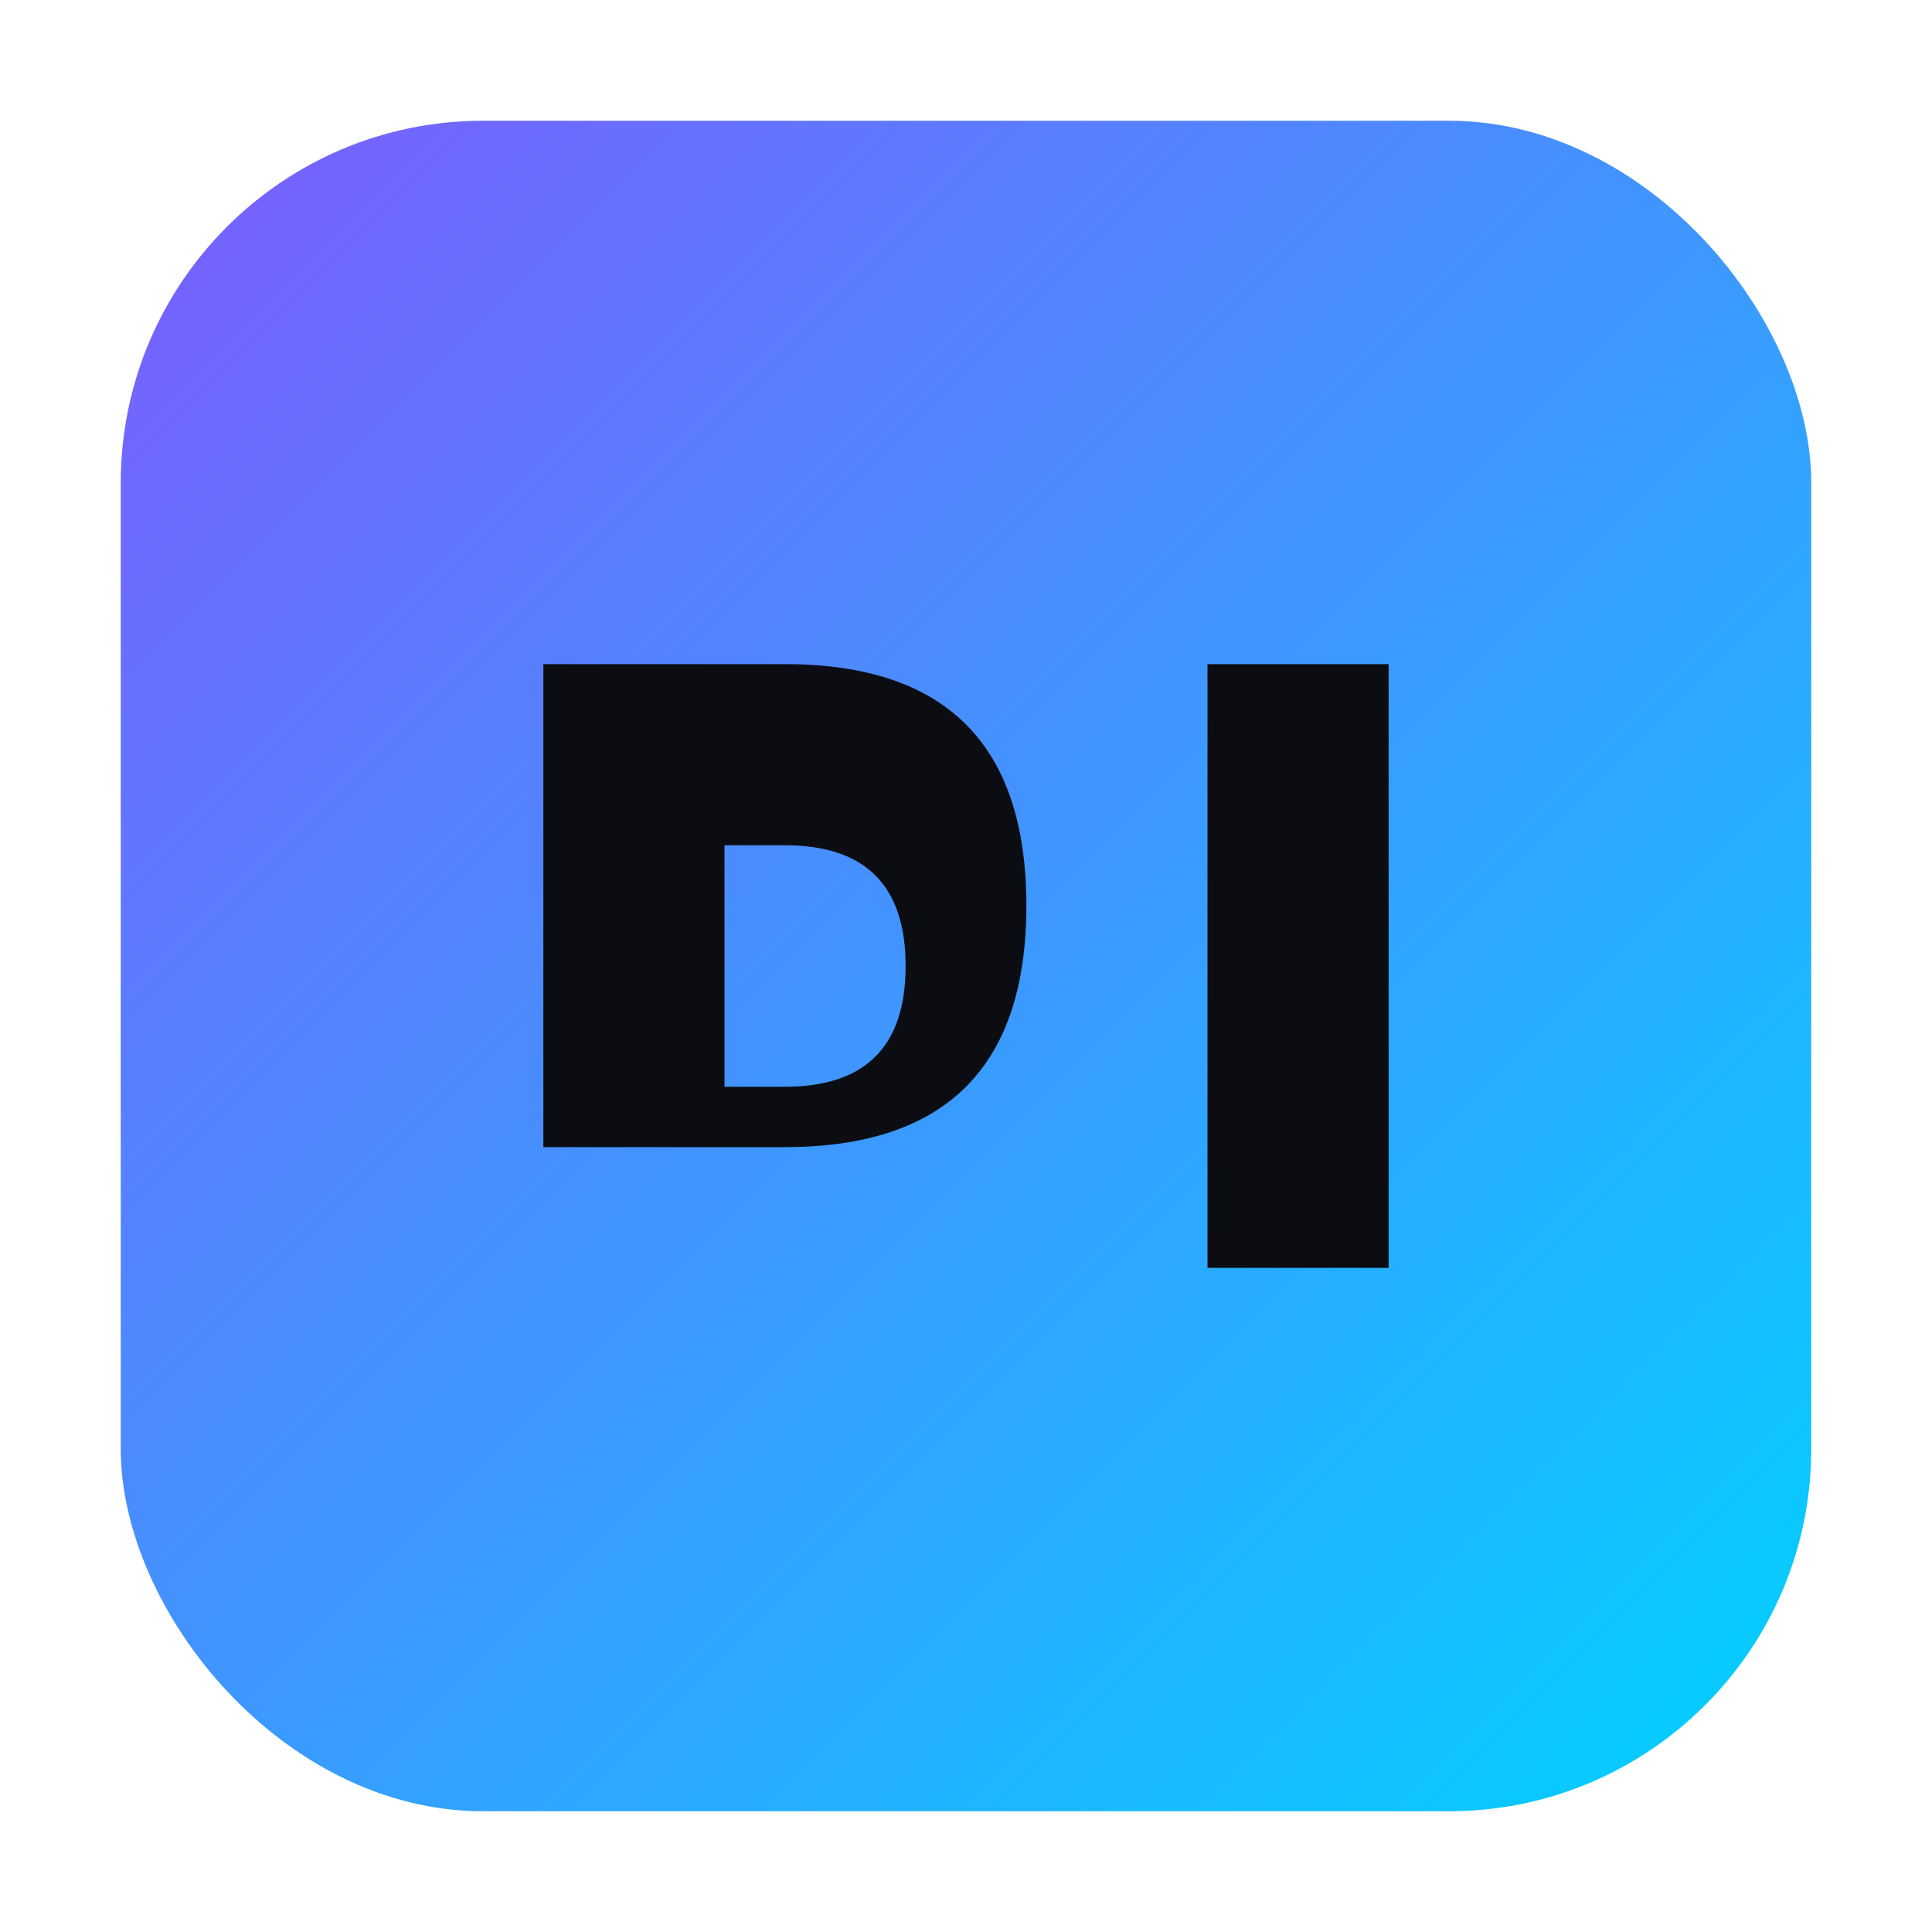 <svg xmlns="http://www.w3.org/2000/svg" viewBox="0 0 64 64" width="64" height="64">
  <defs>
    <linearGradient id="g" x1="0" y1="0" x2="1" y2="1">
      <stop offset="0%" stop-color="#7C5CFF"/>
      <stop offset="100%" stop-color="#00D2FF"/>
    </linearGradient>
  </defs>
  <rect x="4" y="4" width="56" height="56" rx="12" fill="url(#g)"/>
  <path d="M18 42V22h8q4 0 6 2t2 6q0 4-2 6t-6 2h-8zm6-6h2q4 0 4-4t-4-4h-2v8zM40 42V22h6v20h-6z" fill="#0b0d12"/>
</svg>

